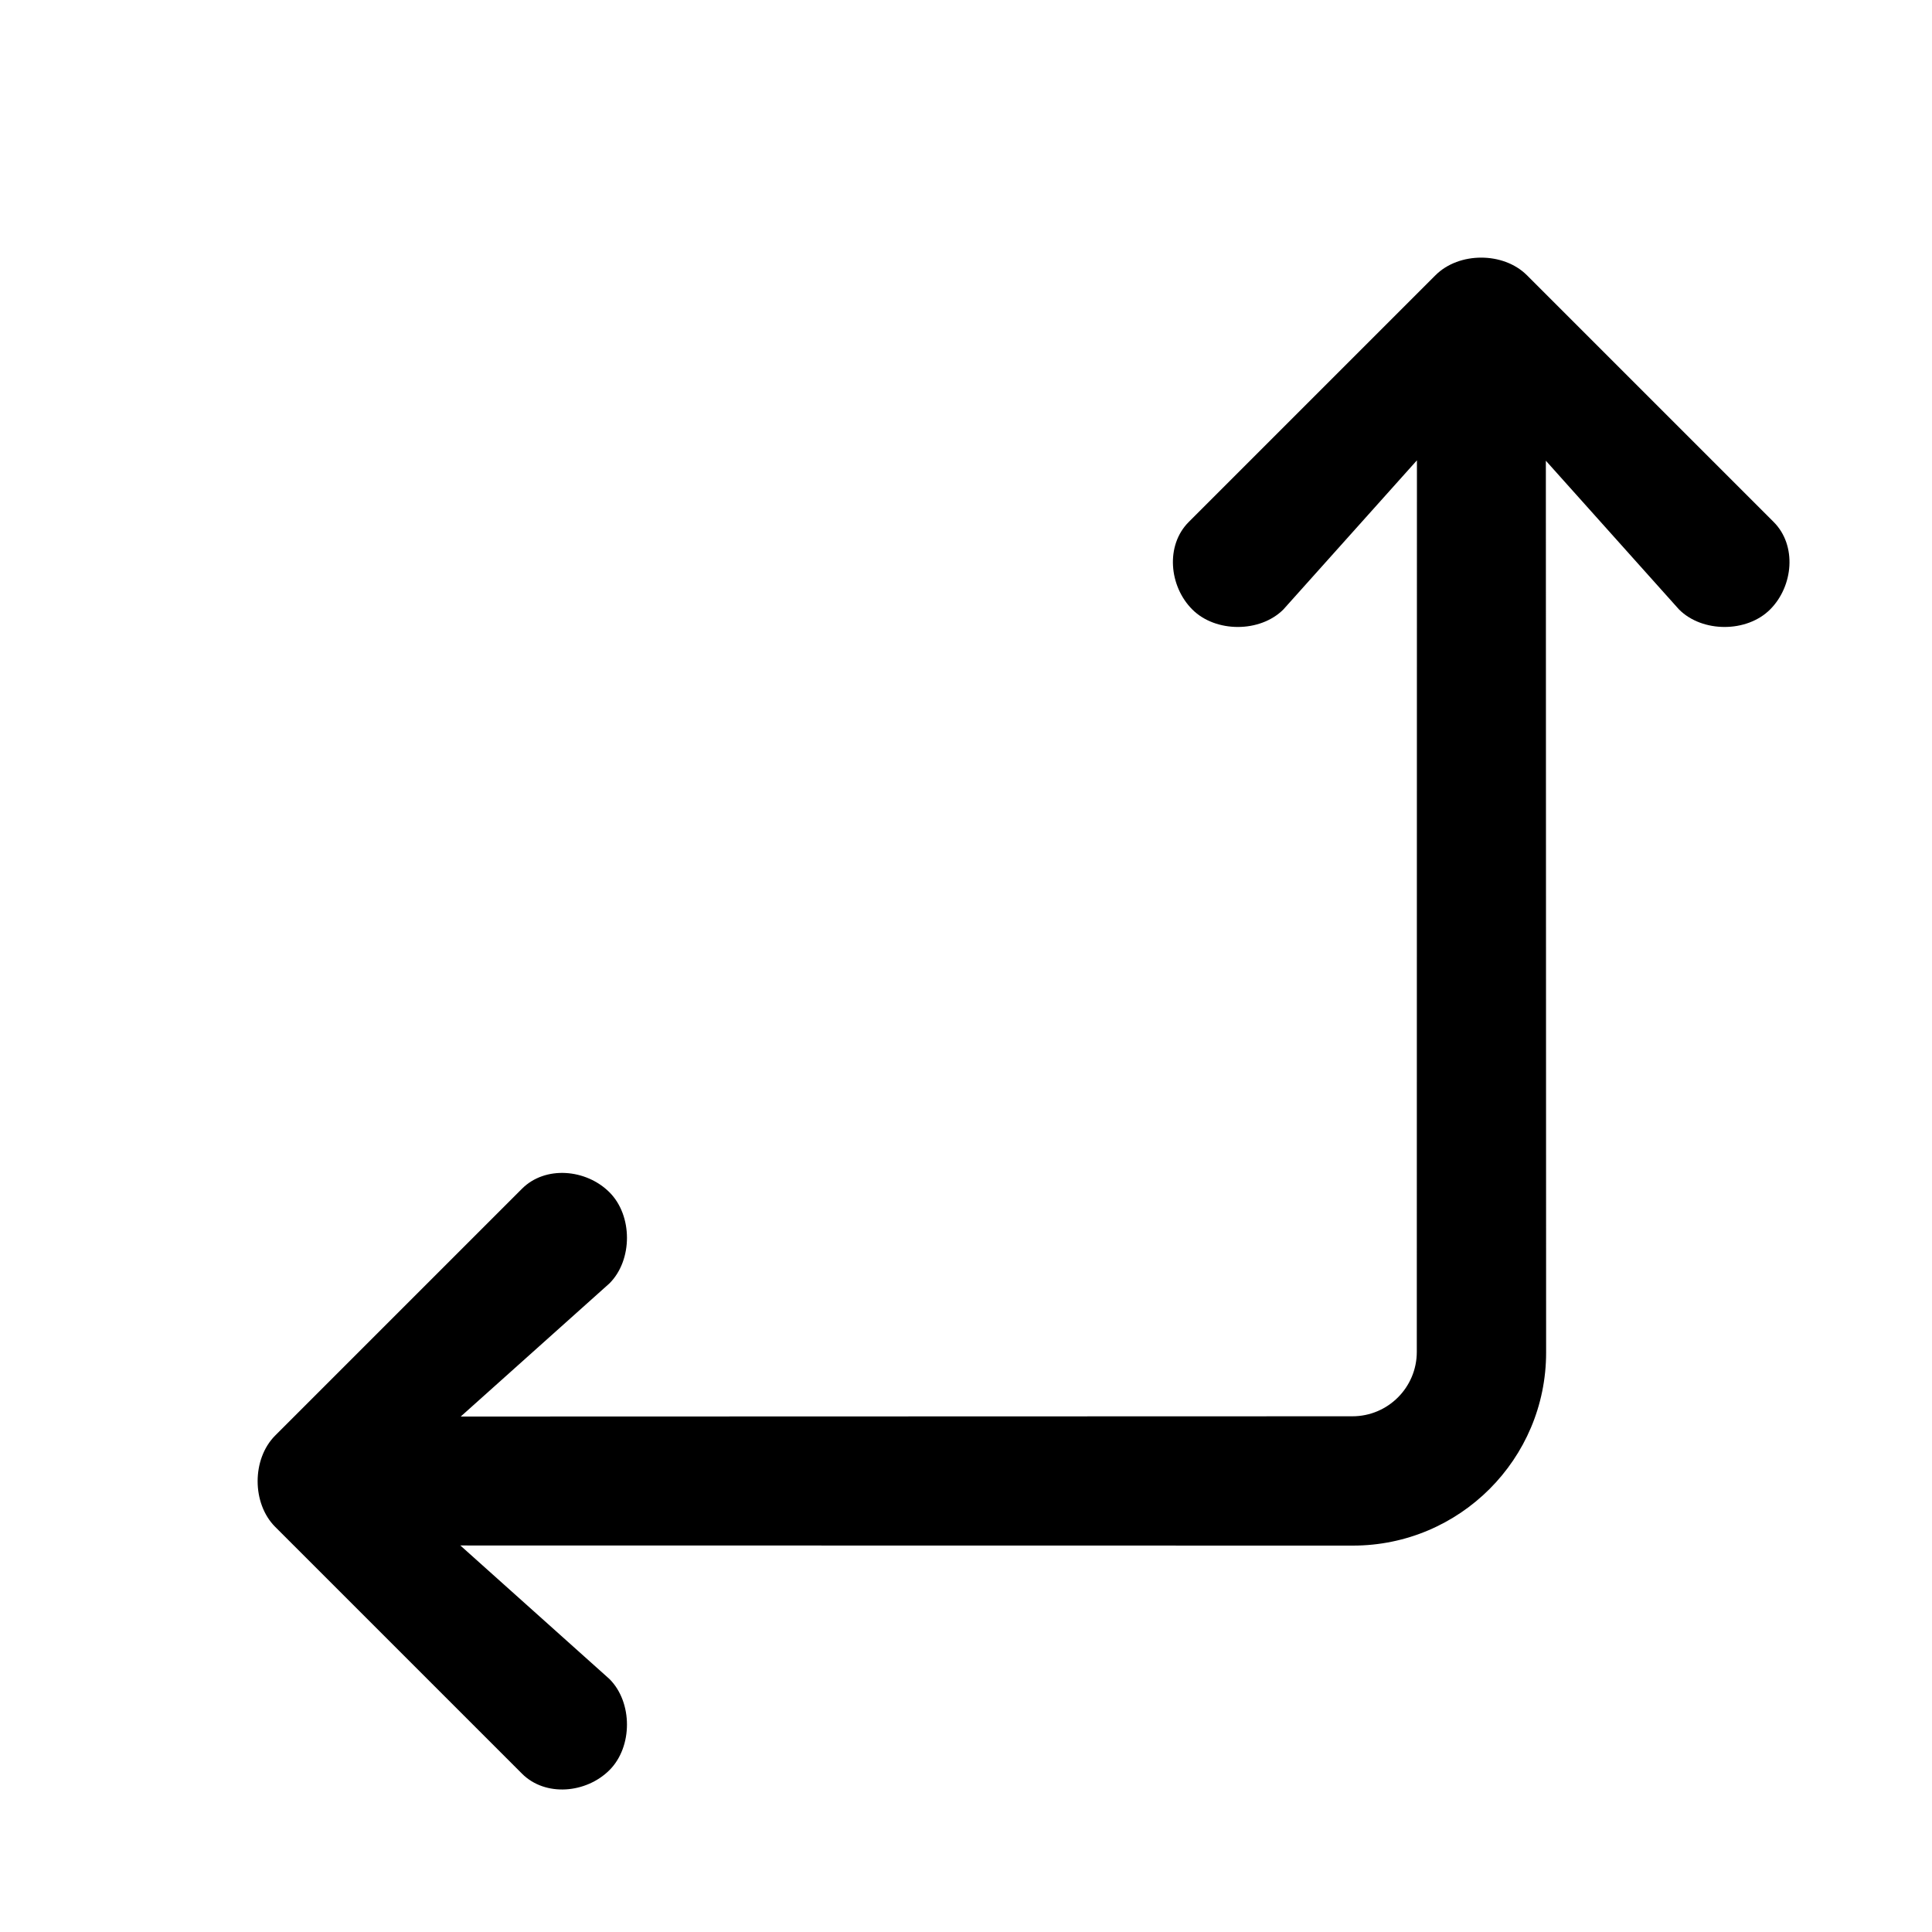 <?xml version="1.0" encoding="utf-8"?>
<svg width="15px" height="15px" viewBox="0 0 15 15" version="1.1" xmlns:xlink="http://www.w3.org/1999/xlink" xmlns="http://www.w3.org/2000/svg">
  <defs>
    <rect width="15" height="15" id="artboard_1" />
    <clipPath id="clip_1">
      <use xlink:href="#artboard_1" clip-rule="evenodd" />
    </clipPath>
  </defs>
  <g id="icon--arrow-move-left-up" clip-path="url(#clip_1)">
    <path d="M12.004 10.501L12.002 3.577L13.036 4.732C13.217 4.913 13.562 4.913 13.743 4.732C13.924 4.551 13.952 4.234 13.771 4.053L11.854 2.136C11.672 1.955 11.328 1.955 11.146 2.136L9.229 4.053C9.048 4.234 9.076 4.551 9.257 4.732C9.438 4.913 9.783 4.913 9.964 4.732L11.001 3.574L11 10.496C11 10.772 10.776 10.996 10.5 10.996L3.577 10.998L4.732 9.964C4.913 9.783 4.913 9.438 4.732 9.257C4.551 9.076 4.234 9.048 4.053 9.229L2.136 11.146C1.955 11.328 1.955 11.672 2.136 11.854L4.053 13.771C4.234 13.952 4.551 13.924 4.732 13.743C4.913 13.562 4.913 13.217 4.732 13.036L3.574 11.999L10.504 12C11.332 12 12.004 11.329 12.004 10.501Z" id="Path" fill="#000000" fill-rule="evenodd" stroke="none" artboard="8230febe-31da-4566-9613-a0e563af23fd" />
  </g>
</svg>